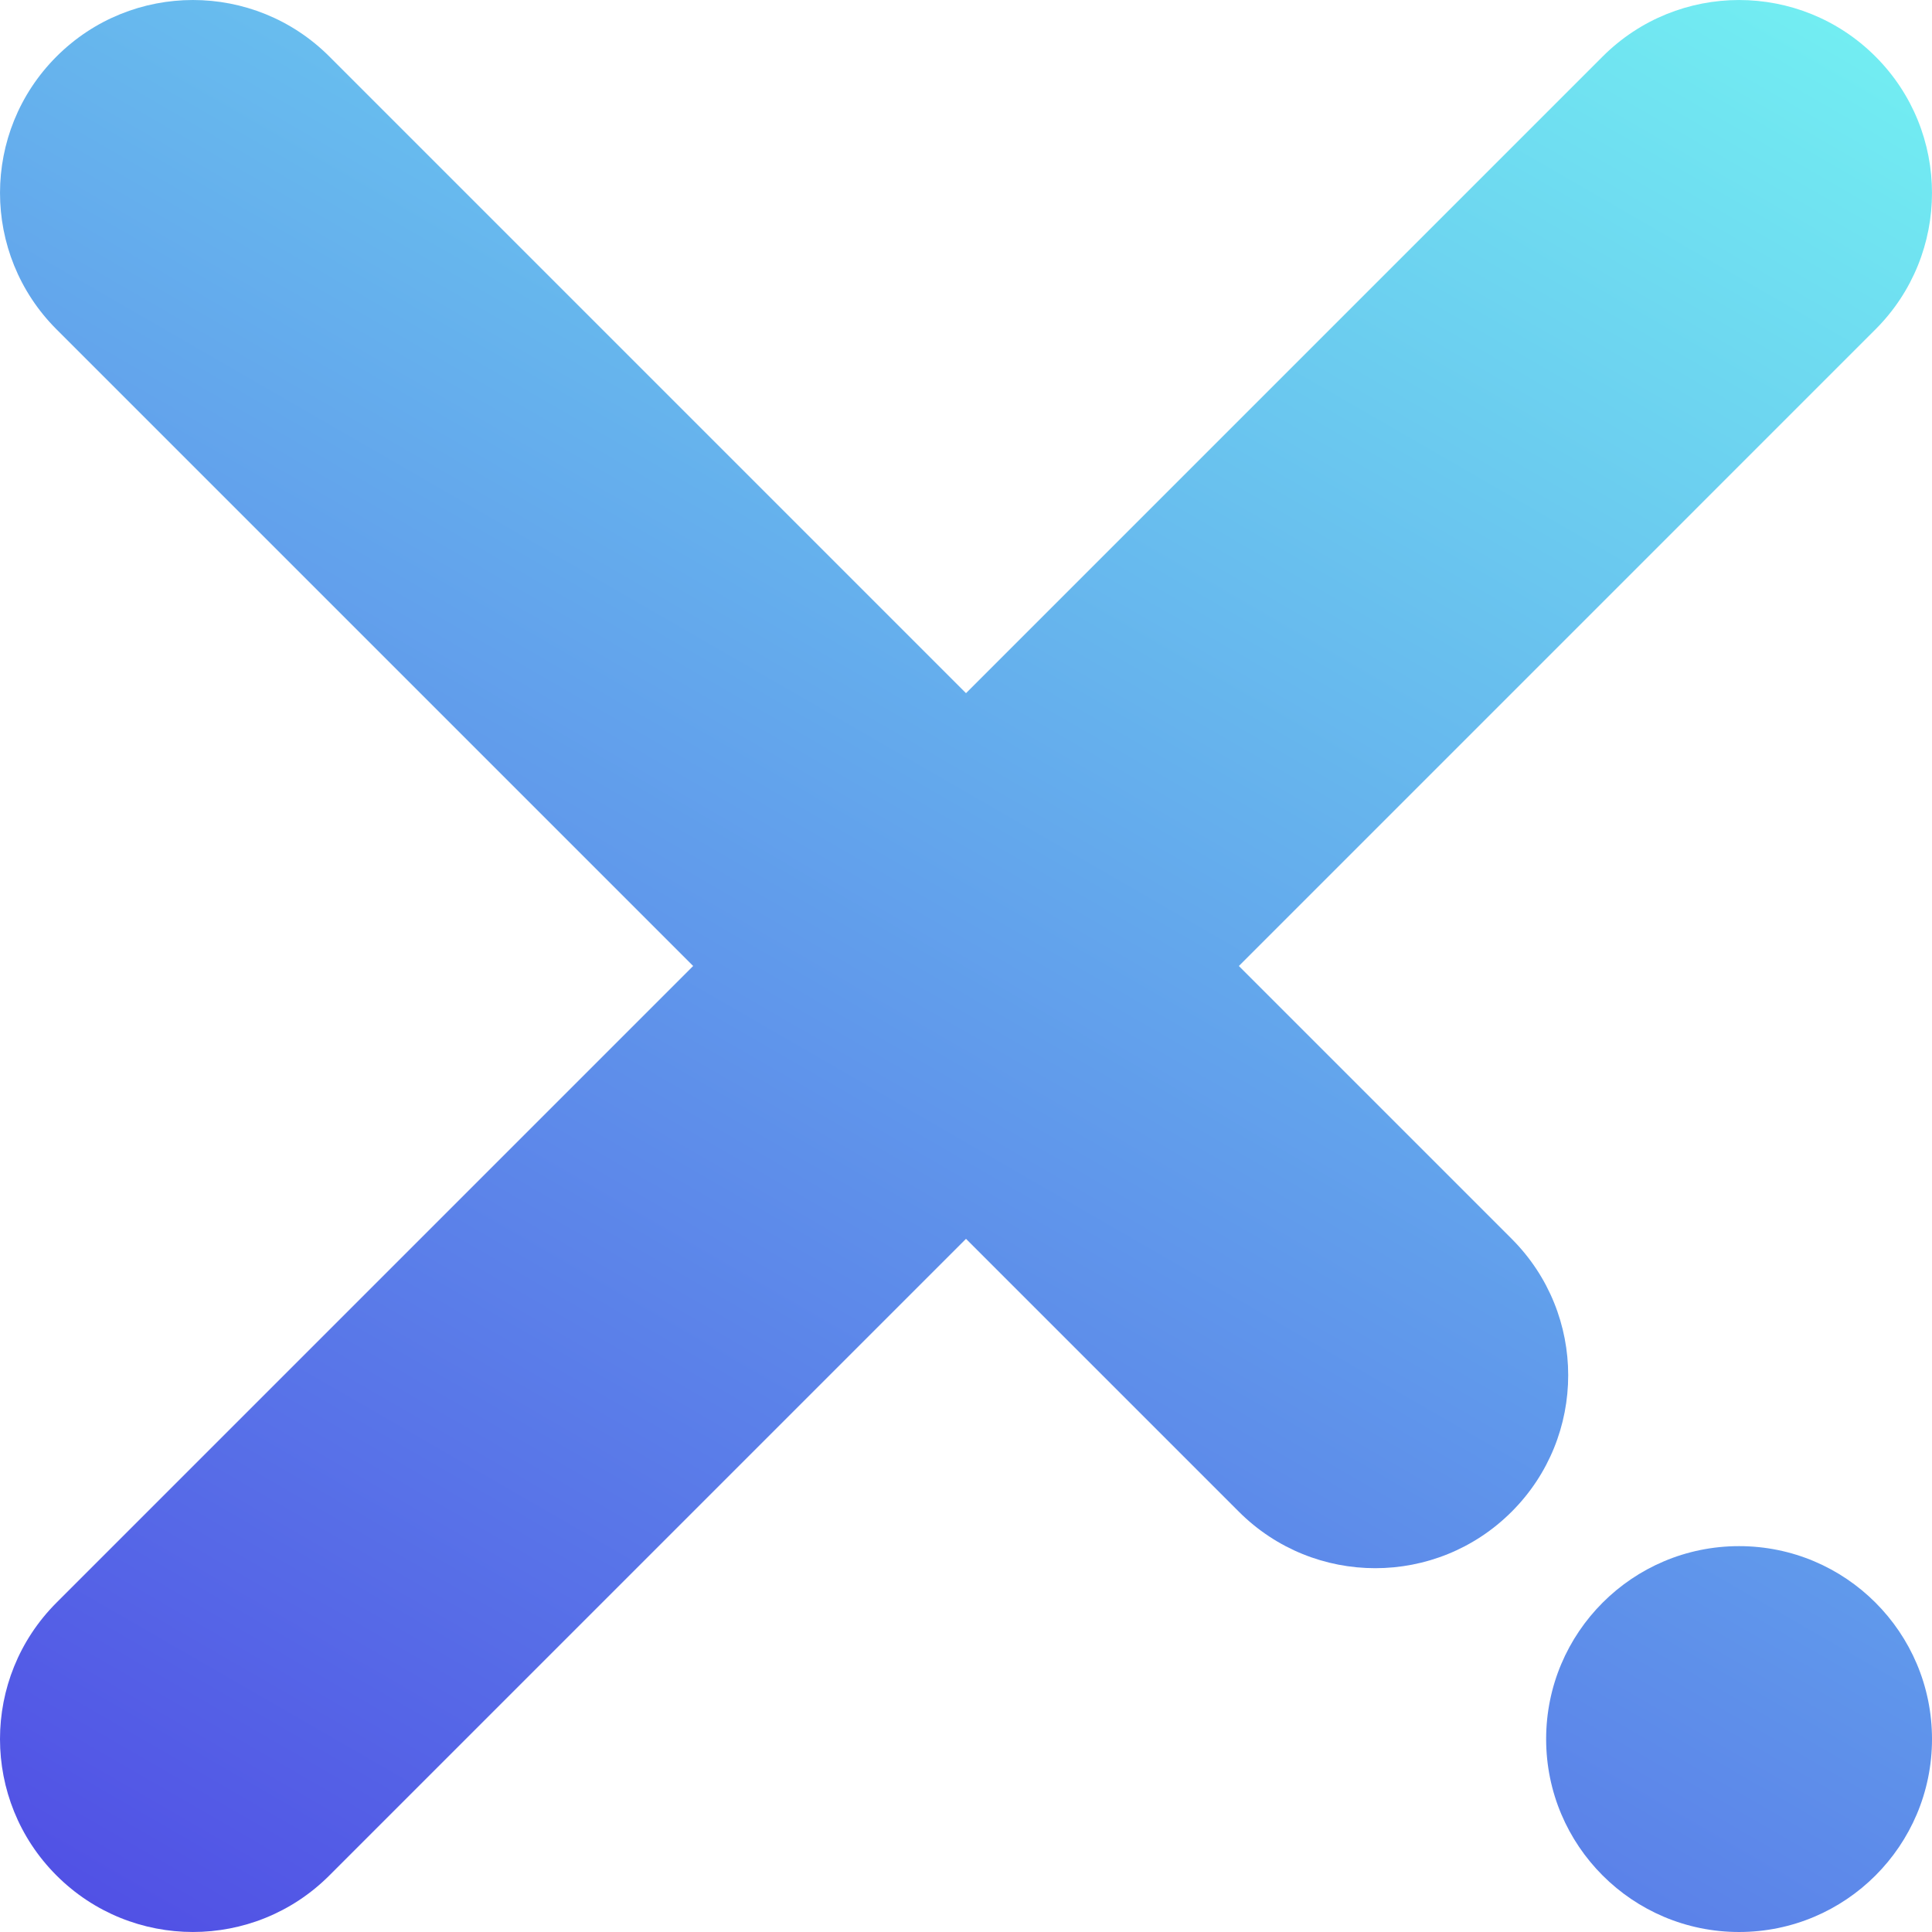 <svg id="Capa_1" enable-background="new 0 0 320.447 320.447" height="512" viewBox="0 0 320.447 320.447" width="512" xmlns="http://www.w3.org/2000/svg" xmlns:xlink="http://www.w3.org/1999/xlink"><linearGradient id="lg1"><stop offset="0" stop-color="#72edf2"/><stop offset="1" stop-color="#5151e5"/></linearGradient><linearGradient id="SVGID_1_" gradientTransform="matrix(21.333 0 0 -21.333 2948.334 11603.024)" gradientUnits="userSpaceOnUse" x1="-118.727" x2="-128.438" xlink:href="#lg1" y1="540.686" y2="523.866"/><linearGradient id="SVGID_00000081646188637345487140000002860565582863088549_" gradientTransform="matrix(21.333 0 0 -21.333 2948.334 11603.024)" gradientUnits="userSpaceOnUse" x1="-127.51" x2="-137.221" xlink:href="#lg1" y1="545.757" y2="528.937"/><g><g><g><circle cx="288.447" cy="288.446" fill="url(#SVGID_1_)" r="32"/><path d="m250.734 205.478-45.254-45.254 105.593-105.594c12.497-12.497 12.497-32.757 0-45.254s-32.757-12.497-45.254 0l-105.594 105.594-105.596-105.596c-12.497-12.497-32.757-12.497-45.254 0s-12.497 32.757 0 45.254l105.594 105.594-105.596 105.596c-12.497 12.497-12.497 32.759 0 45.254 12.497 12.497 32.759 12.497 45.254 0l105.598-105.594 45.254 45.254c12.497 12.497 32.757 12.497 45.254 0 12.498-12.494 12.498-32.757.001-45.254z" fill="url(#SVGID_00000081646188637345487140000002860565582863088549_)"/></g></g></g></svg>